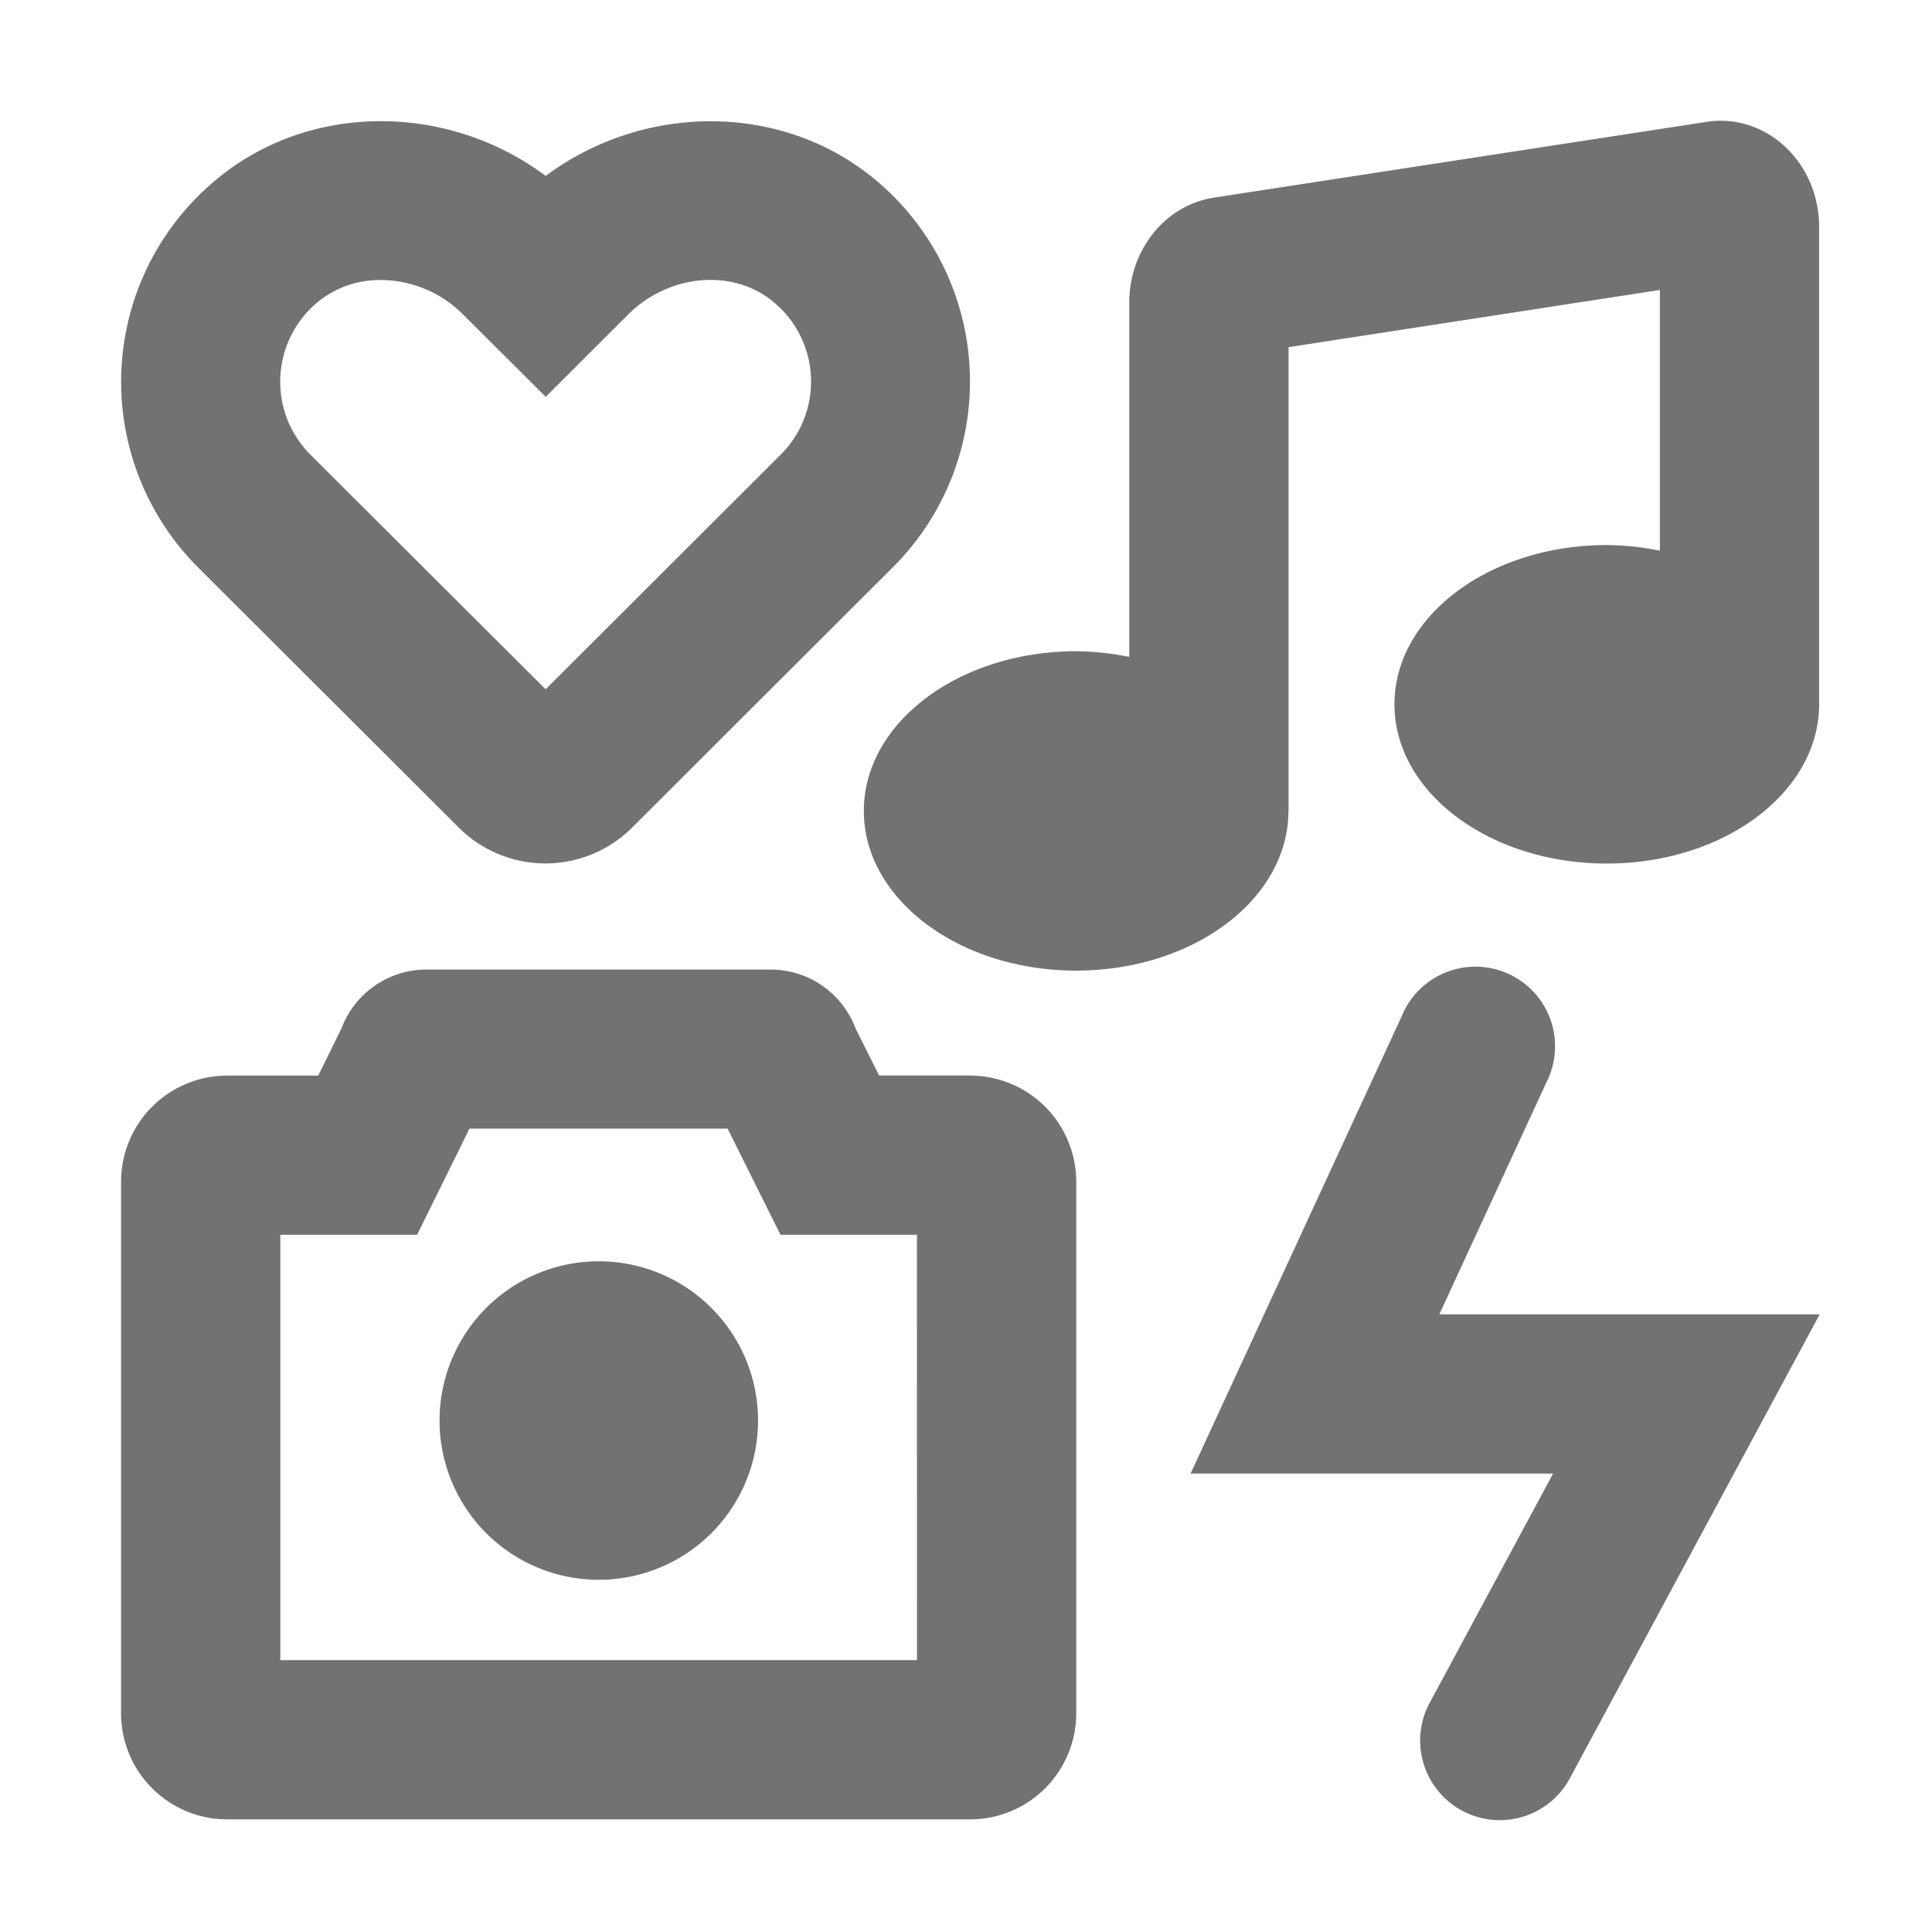 ﻿<?xml version='1.0' encoding='UTF-8'?>
<svg viewBox="-2.005 -2 31.997 32" xmlns="http://www.w3.org/2000/svg">
  <g transform="matrix(0.999, 0, 0, 0.999, 0, 0)">
    <g transform="matrix(0.055, 0, 0, 0.055, 0, 0)">
      <path d="M144, 343.78A48 48 0 1 0 192, 391.78A48 48 0 0 0 144, 343.78zM101.74, 213A37 37 0 0 0 154.1, 213L232.66, 134.56A79.06 79.06 0 0 0 227, 17.49C198.92, -5.64 157.46, -5.33 128, 16.63C98.55, -5.37 57, -5.67 28.95, 17.52A79.11 79.11 0 0 0 23.18, 134.6zM59.42, 54.53A29.54 29.54 0 0 1 78.35, 48A35.08 35.08 0 0 1 103, 58.32L128, 83.21L152.93, 58.32C165.18, 46.17 184.36, 44.49 196.51, 54.5A31.09 31.09 0 0 1 198.82, 100.65L127.97, 171.36L57.1, 100.67A31.13 31.13 0 0 1 59.42, 54.53zM397.35, 359.77L429.62, 289.88A24 24 0 1 0 386.08, 269.76L322.38, 407.76L431.65, 407.76L394.73, 476.34A24 24 0 1 0 437, 499.05L512, 359.77zM255.91, 287.77L228.49, 287.77L221.4, 273.6A27.36 27.36 0 0 0 195.76, 255.84L92.08, 255.84A27.39 27.39 0 0 0 66.43, 273.6L59.43, 287.81L32, 287.81A32 32 0 0 0 0, 319.81L0, 480A32 32 0 0 0 32, 512L255.91, 512A32 32 0 0 0 287.91, 480L287.91, 319.79A32 32 0 0 0 255.91, 287.81zM239.91, 464L48, 464L48, 335.79L89.22, 335.79L102.43, 309.06L105, 303.8L182.83, 303.8L185.52, 309.2L198.76, 335.79L239.89, 335.79zM351.91, 208L351.91, 68.24L463.83, 51L463.83, 129.58A84 84 0 0 0 447.83, 127.89C412.49, 127.89 383.83, 149.36 383.83, 175.89C383.83, 202.42 412.47, 223.89 447.83, 223.89C483.19, 223.89 511.83, 202.41 511.83, 175.89L511.83, 32C511.83, 14.1 498.29, 0 482.19, 0A28.08 28.08 0 0 0 477.93, 0.33L329.39, 23.17C314.76, 25.42 303.89, 38.91 303.89, 54.83L303.89, 161.6A83.25 83.25 0 0 0 287.89, 159.9C252.56, 159.9 223.89, 181.45 223.89, 208.03C223.89, 234.61 252.53, 256.16 287.89, 256.16C323.25, 256.16 351.87, 234.61 351.87, 208z" fill="#727272" fill-opacity="1" class="Black" />
    </g>
  </g>
</svg>